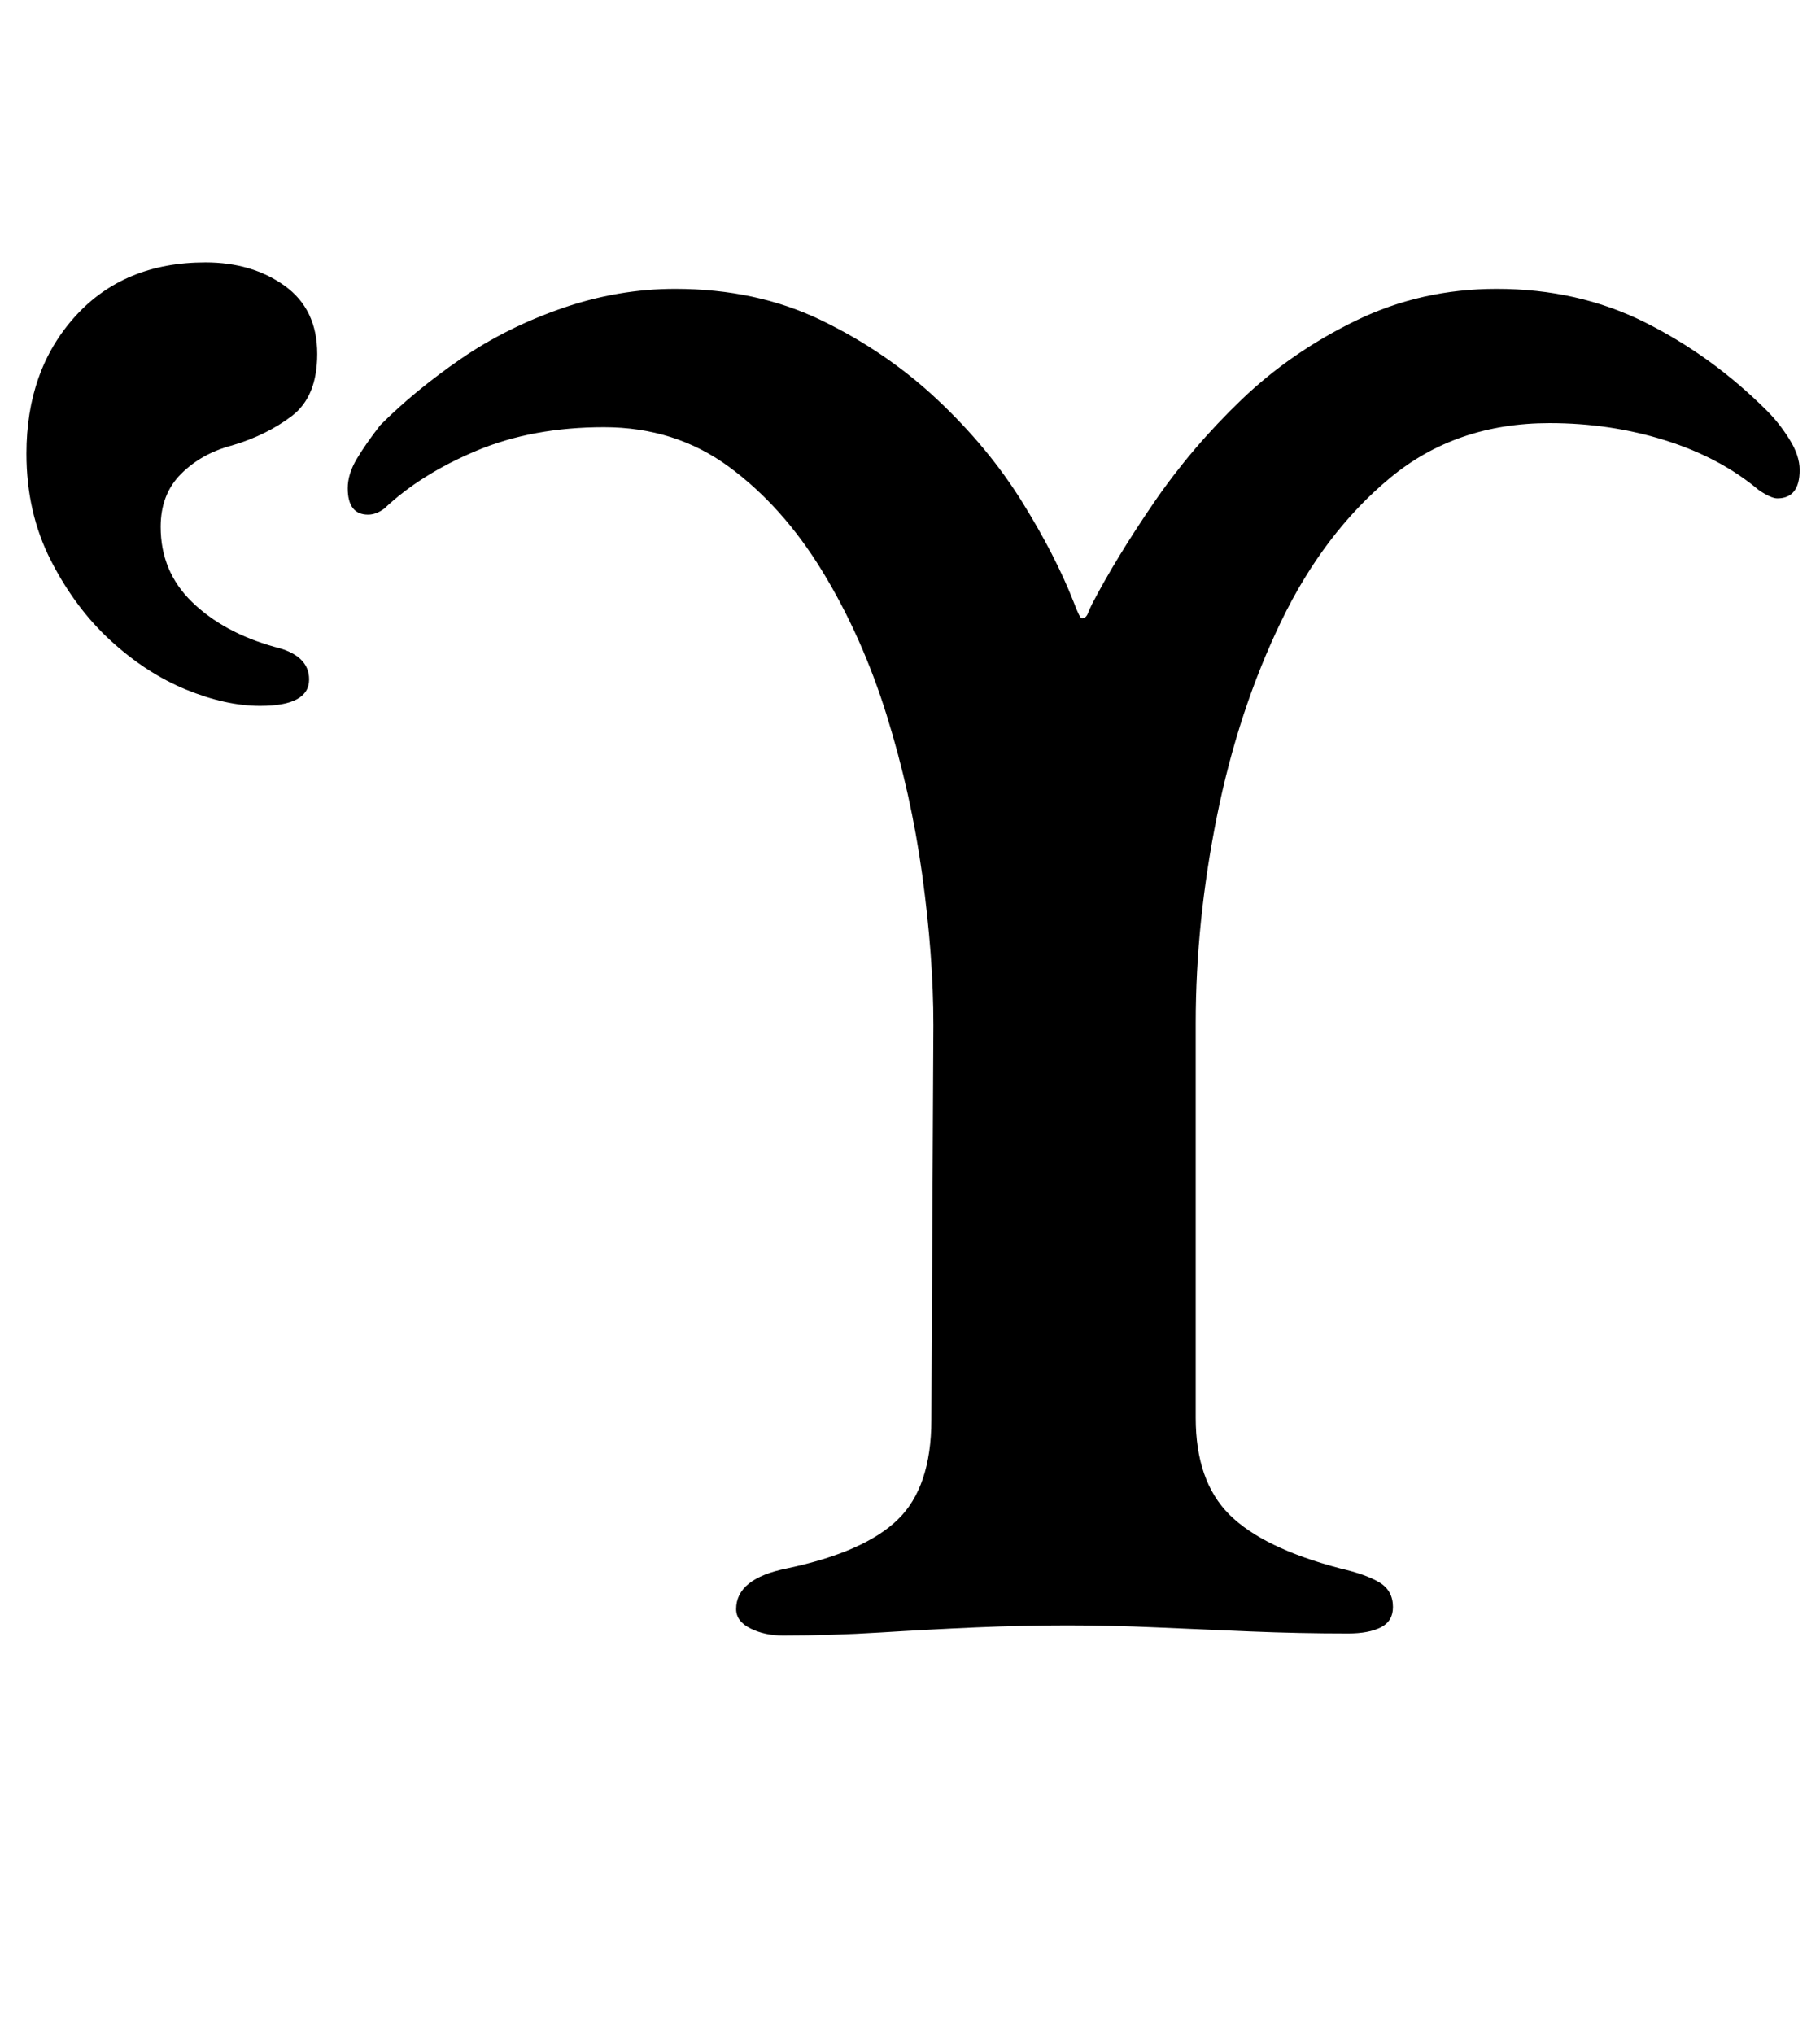 <?xml version="1.0" standalone="no"?>
<!DOCTYPE svg PUBLIC "-//W3C//DTD SVG 1.1//EN" "http://www.w3.org/Graphics/SVG/1.1/DTD/svg11.dtd" >
<svg xmlns="http://www.w3.org/2000/svg" xmlns:xlink="http://www.w3.org/1999/xlink" version="1.1" viewBox="-10 0 895 1000">
  <g transform="matrix(1 0 0 -1 0 800)">
   <path fill="currentColor"
d="M375 -4q-9 0 -16 3.5t-7 9.5q0 15 25 20q38 8 54.5 24t16.5 49l1 194q0 34 -5.5 74t-17.5 78.5t-31.5 70.5t-46 51.5t-61.5 19.5t-62.5 -11.5t-45.5 -28.5q-4 -3 -8 -3q-10 0 -10 13q0 7 4.5 14.5t11.5 16.5q17 17 39.5 32.5t50 25t55.5 9.5q40 0 72 -15.5t57 -39
t41.5 -50t25.5 -49.5q3 -8 4 -8q2 0 3 2.5t2 4.5q12 23 30.5 50t43 50.5t56.5 39t69 15.5q40 0 73 -16.5t60 -43.5q6 -6 11 -14t5 -15q0 -14 -11 -14q-3 0 -9 4q-19 16 -46 24.5t-57 8.5q-46 0 -78.5 -27t-53.5 -70.5t-31.5 -95.5t-10.5 -102v-194q0 -31 16.5 -47.5
t54.5 -26.5q13 -3 19.5 -7t6.5 -12q0 -7 -6 -10t-16 -3q-24 0 -48 1t-46.5 2t-43.5 1q-22 0 -45 -1t-47 -2.5t-48 -1.5zM118 453q24 0 24 13q0 12 -17 16q-25 7 -40.5 22t-15.5 37q0 16 10 26t25 14q17 5 29.5 14.5t12.5 30.5q0 22 -16 33.5t-39 11.5q-40 0 -64 -26.5
t-24 -67.5q0 -29 12 -52.5t29.5 -39.5t37 -24t36.5 -8z" />
  </g>

</svg>
